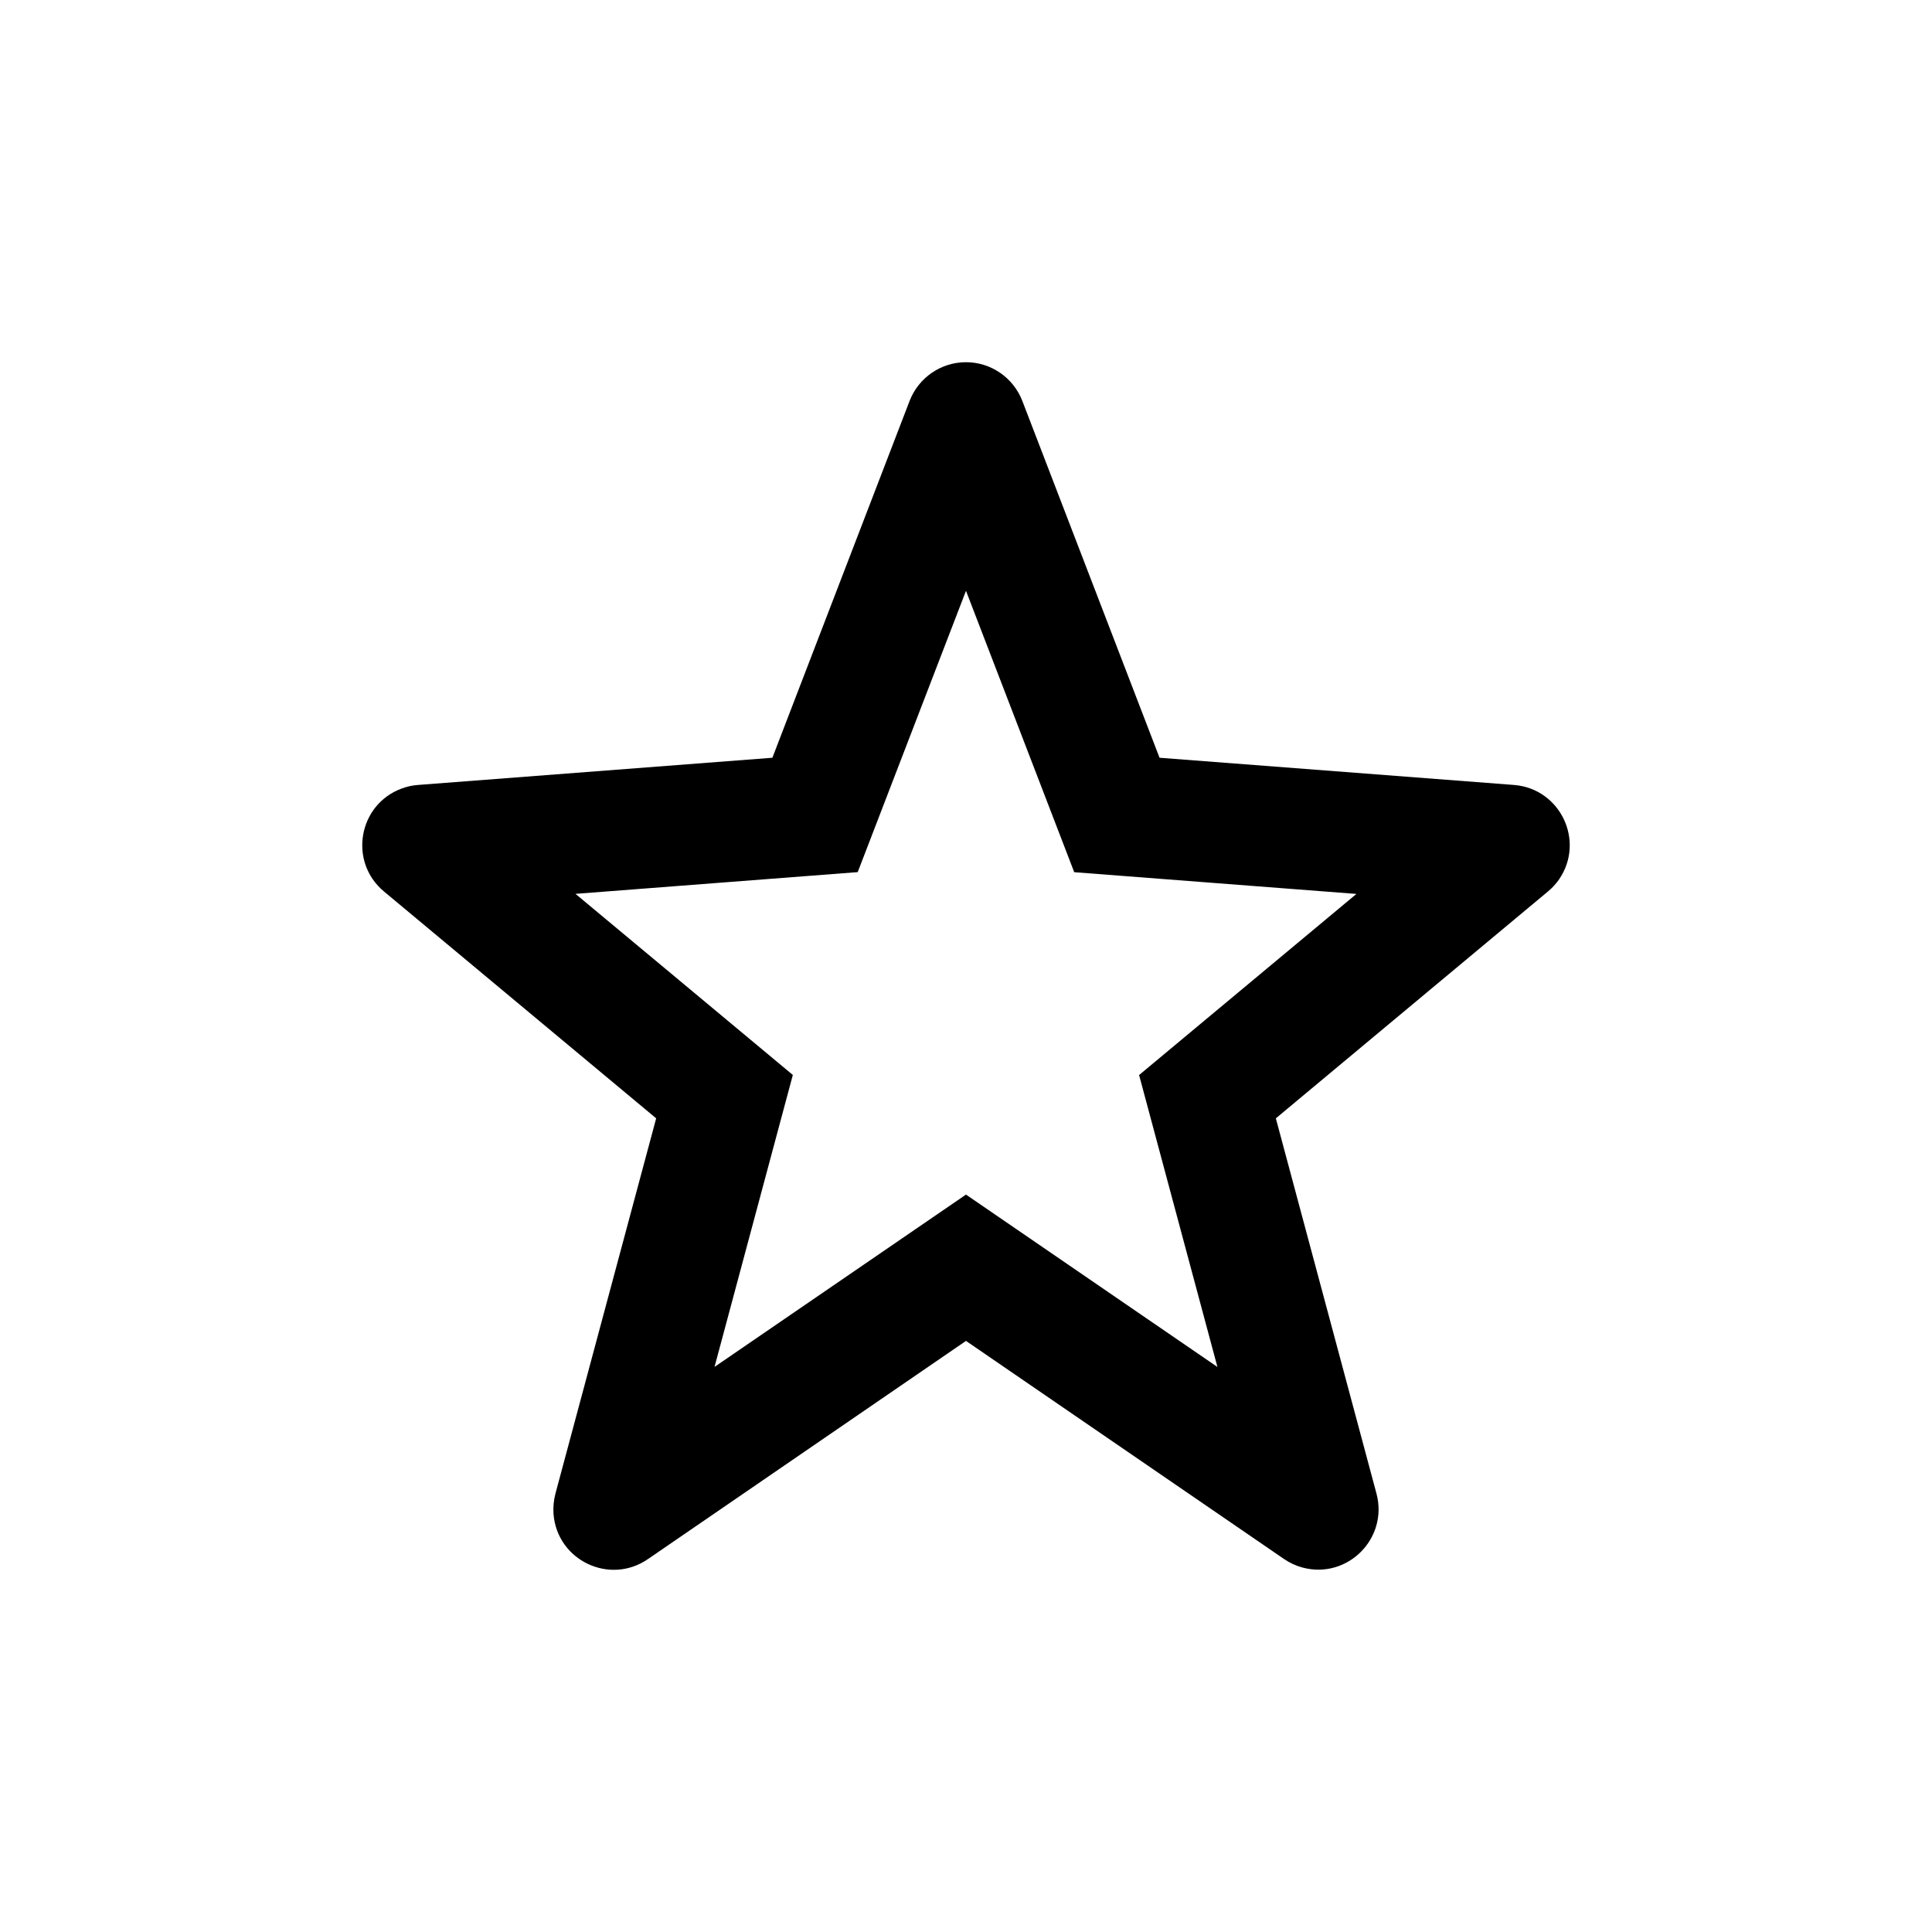 <svg xmlns="http://www.w3.org/2000/svg" width="128" height="128" viewBox="0 0 128 128">
  <path fill="currentcolor"
    d="M 63.999 23.997 C 65.652 23.997 67.133 25.017 67.73 26.557 L 76.823 50.203 L 100.303 52.005 C 103.376 52.245 105.033 55.716 103.296 58.256 C 103.087 58.559 102.836 58.831 102.553 59.065 L 84.528 74.093 L 91.195 98.953 C 91.989 101.93 89.27 104.65 86.295 103.854 C 85.862 103.738 85.446 103.546 85.073 103.29 L 63.999 88.838 L 42.933 103.29 C 40.4 105.04 36.923 103.391 36.673 100.32 C 36.64 99.861 36.683 99.397 36.8 98.953 L 43.473 74.093 L 25.442 59.065 C 23.074 57.097 23.731 53.3 26.62 52.239 C 26.967 52.111 27.325 52.031 27.692 52.005 L 51.172 50.203 L 60.265 26.557 C 60.862 25.017 62.343 23.997 63.999 23.997 M 63.999 39.142 L 56.825 57.78 L 38.128 59.22 L 52.527 71.219 L 47.339 90.561 L 63.999 79.144 L 80.657 90.565 L 75.468 71.224 L 89.868 59.225 L 71.17 57.785 L 63.999 39.142 Z"
  ></path>
</svg>